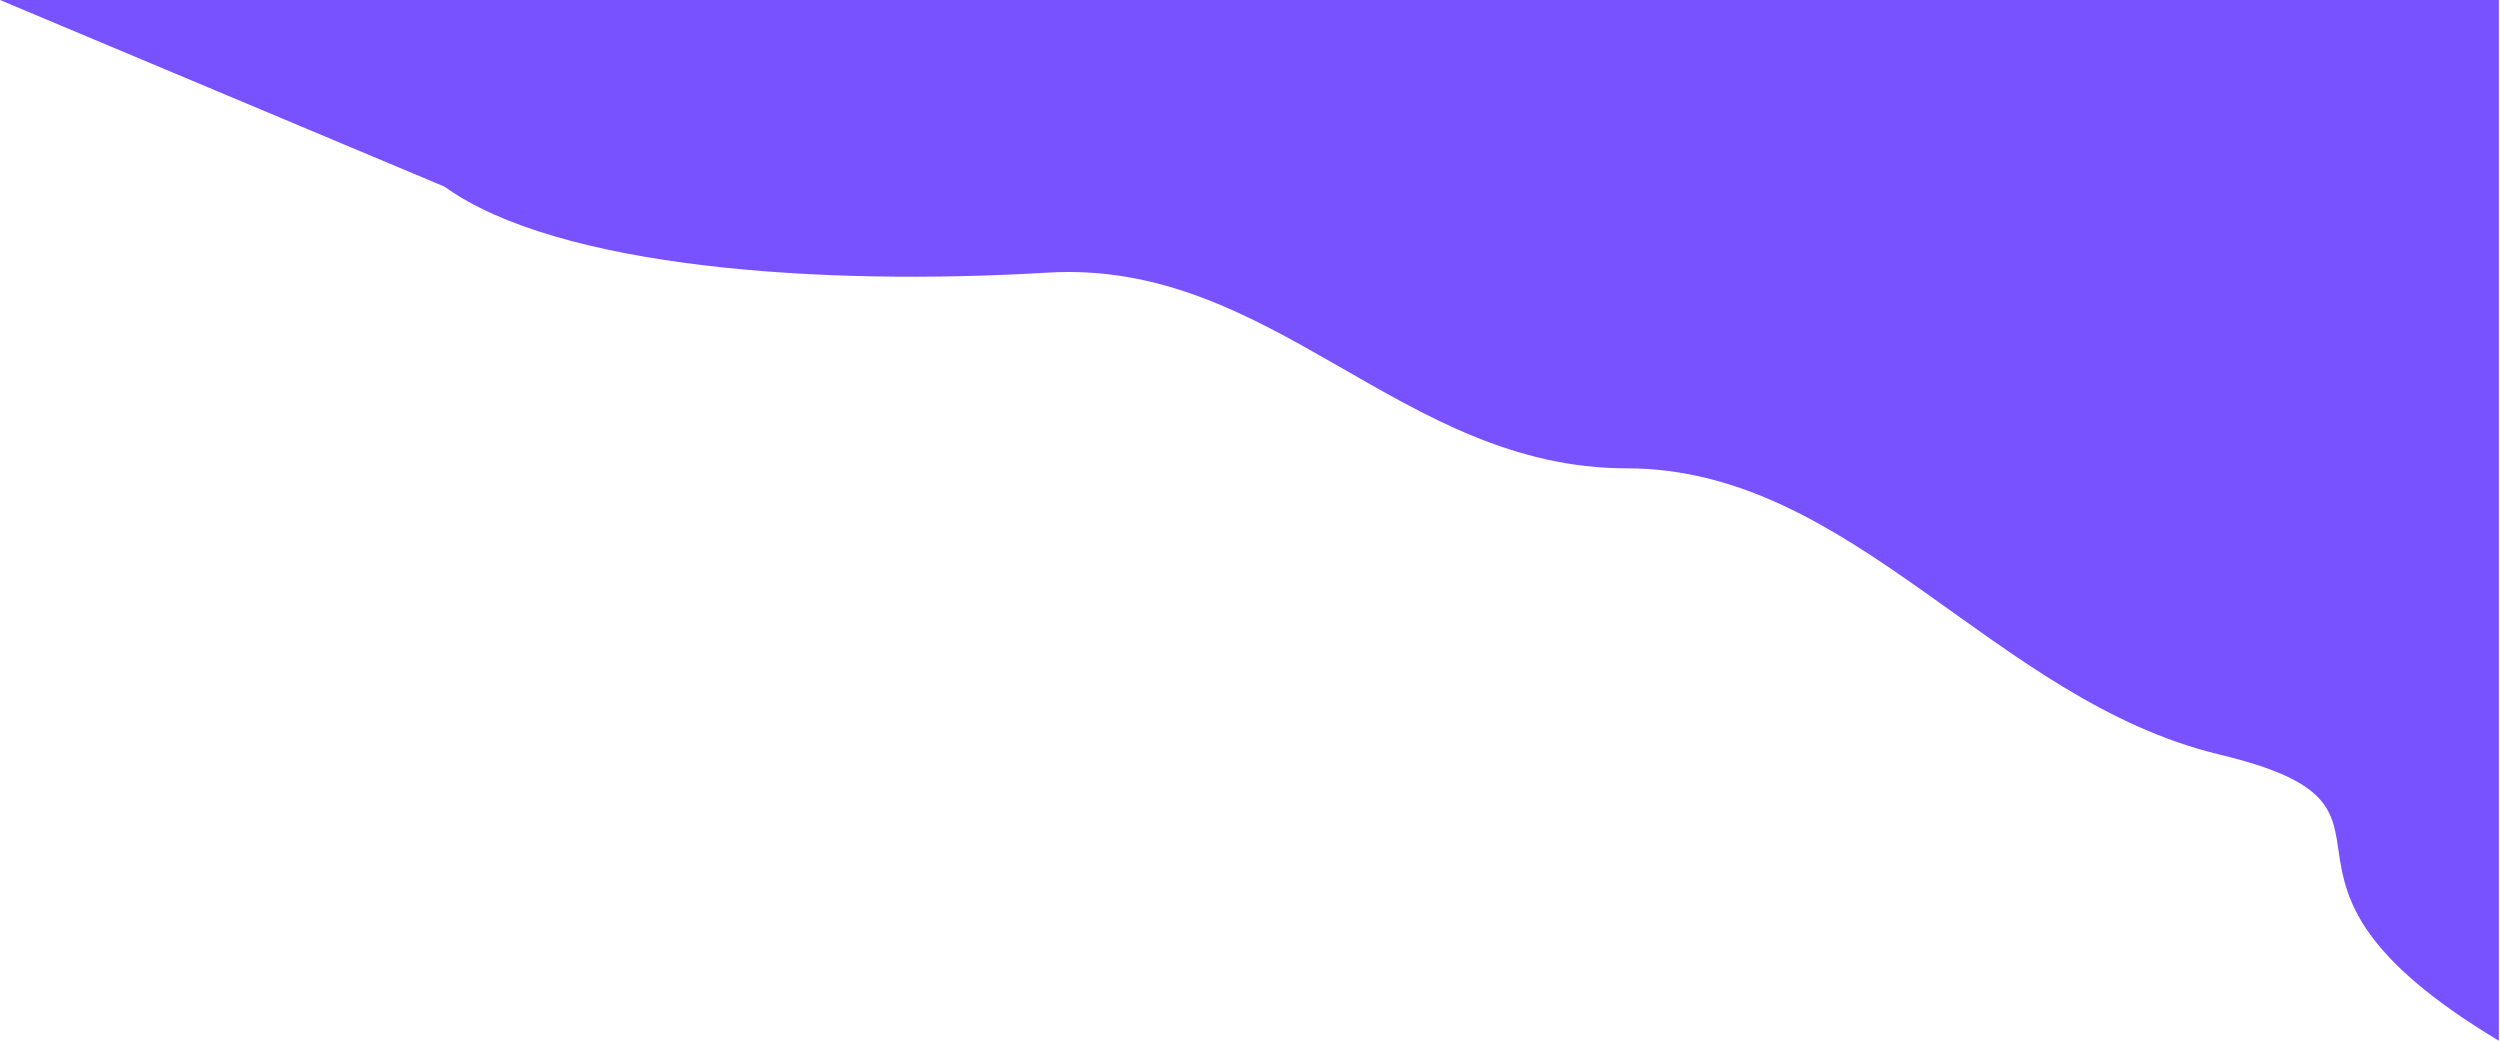 <svg width="1105" height="460" viewBox="0 0 1105 460" fill="none" xmlns="http://www.w3.org/2000/svg">
<path fill-rule="evenodd" clip-rule="evenodd" d="M1104.5 160.5V460C981 386 1081 357.5 981 333.5C881 309.5 819 207 719 207C619 207 563 114.5 463 120.5C363 126.5 246.5 118.508 196.5 82.508L0 0L129.5 0H196.5C246.5 0 335 0 435 0C535 0 646.5 0 746.5 0C846.5 0 927.5 0 1027.5 0C1127.5 0 1054.5 0 1104.5 0V160.5Z" fill="#7752FE"/>
</svg>

